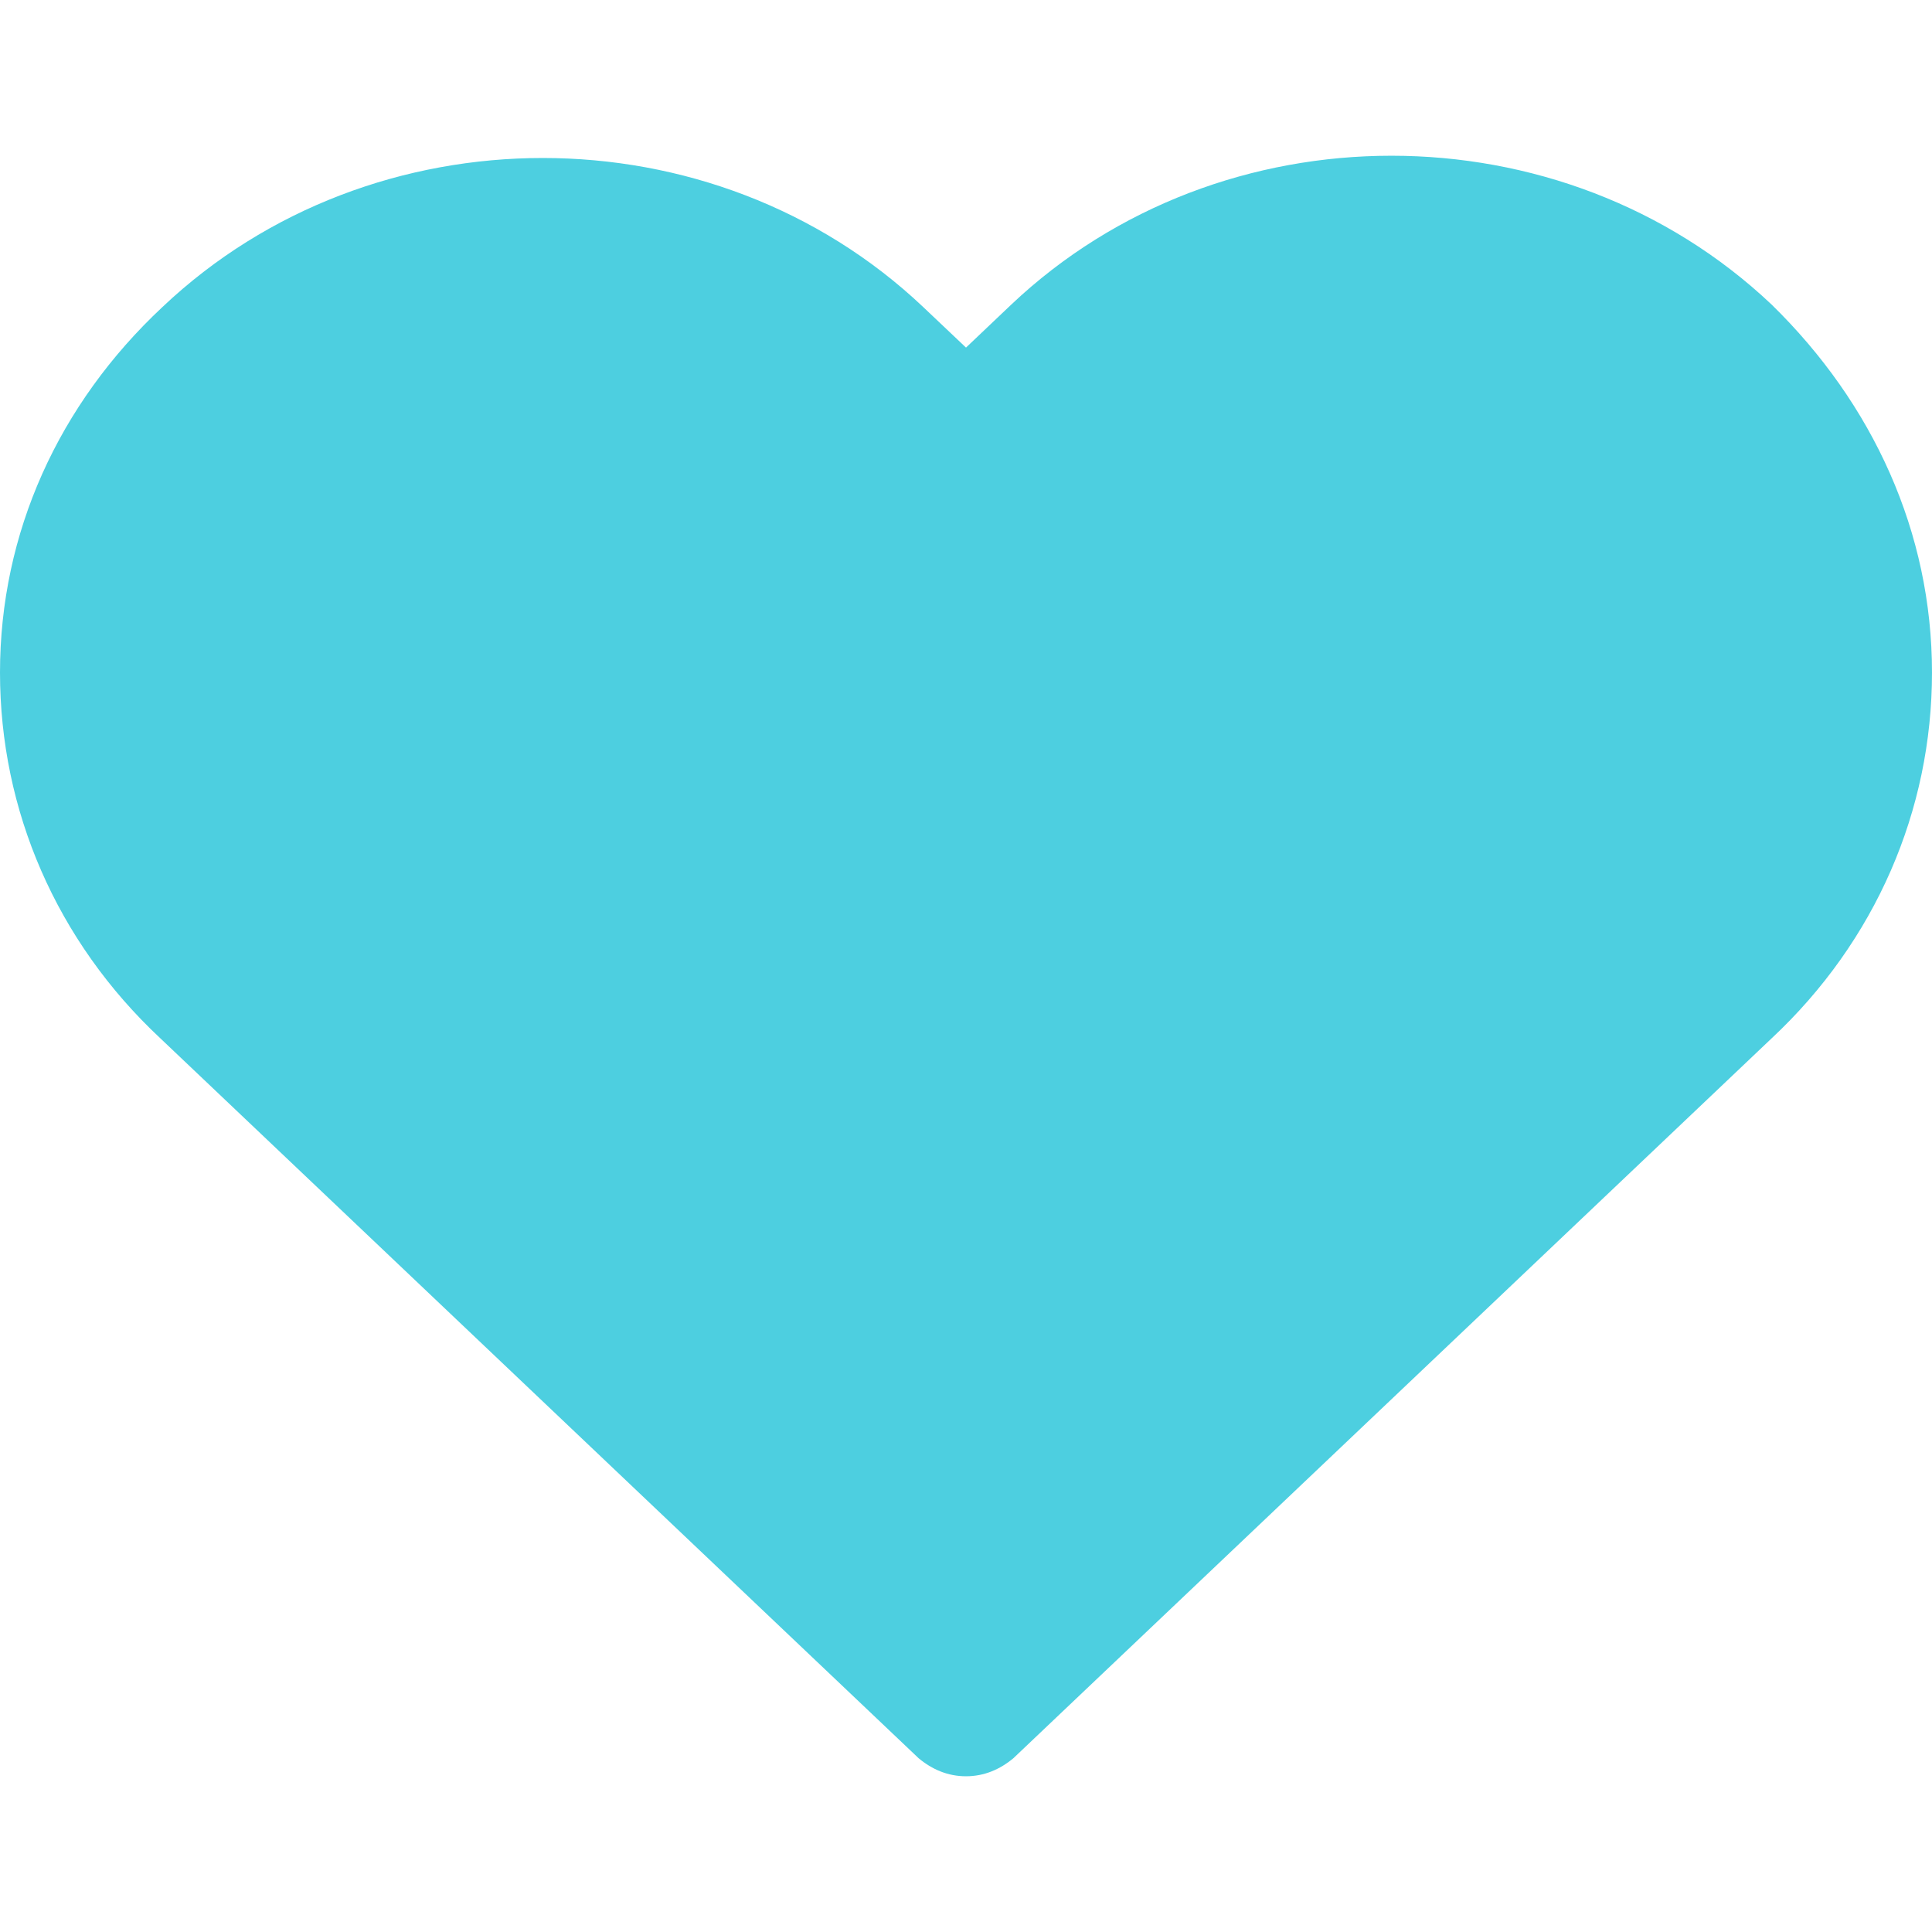 <?xml version="1.0" encoding="iso-8859-1"?>
<!-- Generator: Adobe Illustrator 19.0.0, SVG Export Plug-In . SVG Version: 6.00 Build 0)  -->
<svg version="1.1" id="Capa_1" xmlns="http://www.w3.org/2000/svg" xmlns:xlink="http://www.w3.org/1999/xlink" x="0px" y="0px"
	 viewBox="0 0 447.216 447.216" style="enable-background:new 0 0 447.216 447.216;" xml:space="preserve">
<path style="fill:#4DCFE0;" d="M410.122,70.531c-48.588-45.976-127.478-45.976-176.065,0l-10.449,9.927l-9.927-9.404
	c-48.588-45.976-127.478-45.976-176.065,0C13.584,93.518,0,123.298,0,155.69c0,31.869,13.061,62.171,37.094,84.637l175.543,166.661
	c3.135,2.612,6.792,4.18,10.971,4.18c4.18,0,7.837-1.567,10.971-4.18l175.543-166.661c24.033-22.465,37.094-52.767,37.094-84.637
	C447.216,123.298,433.633,93.518,410.122,70.531z"/>
<g>
</g>
<g>
</g>
<g>
</g>
<g>
</g>
<g>
</g>
<g>
</g>
<g>
</g>
<g>
</g>
<g>
</g>
<g>
</g>
<g>
</g>
<g>
</g>
<g>
</g>
<g>
</g>
<g>
</g>
</svg>
